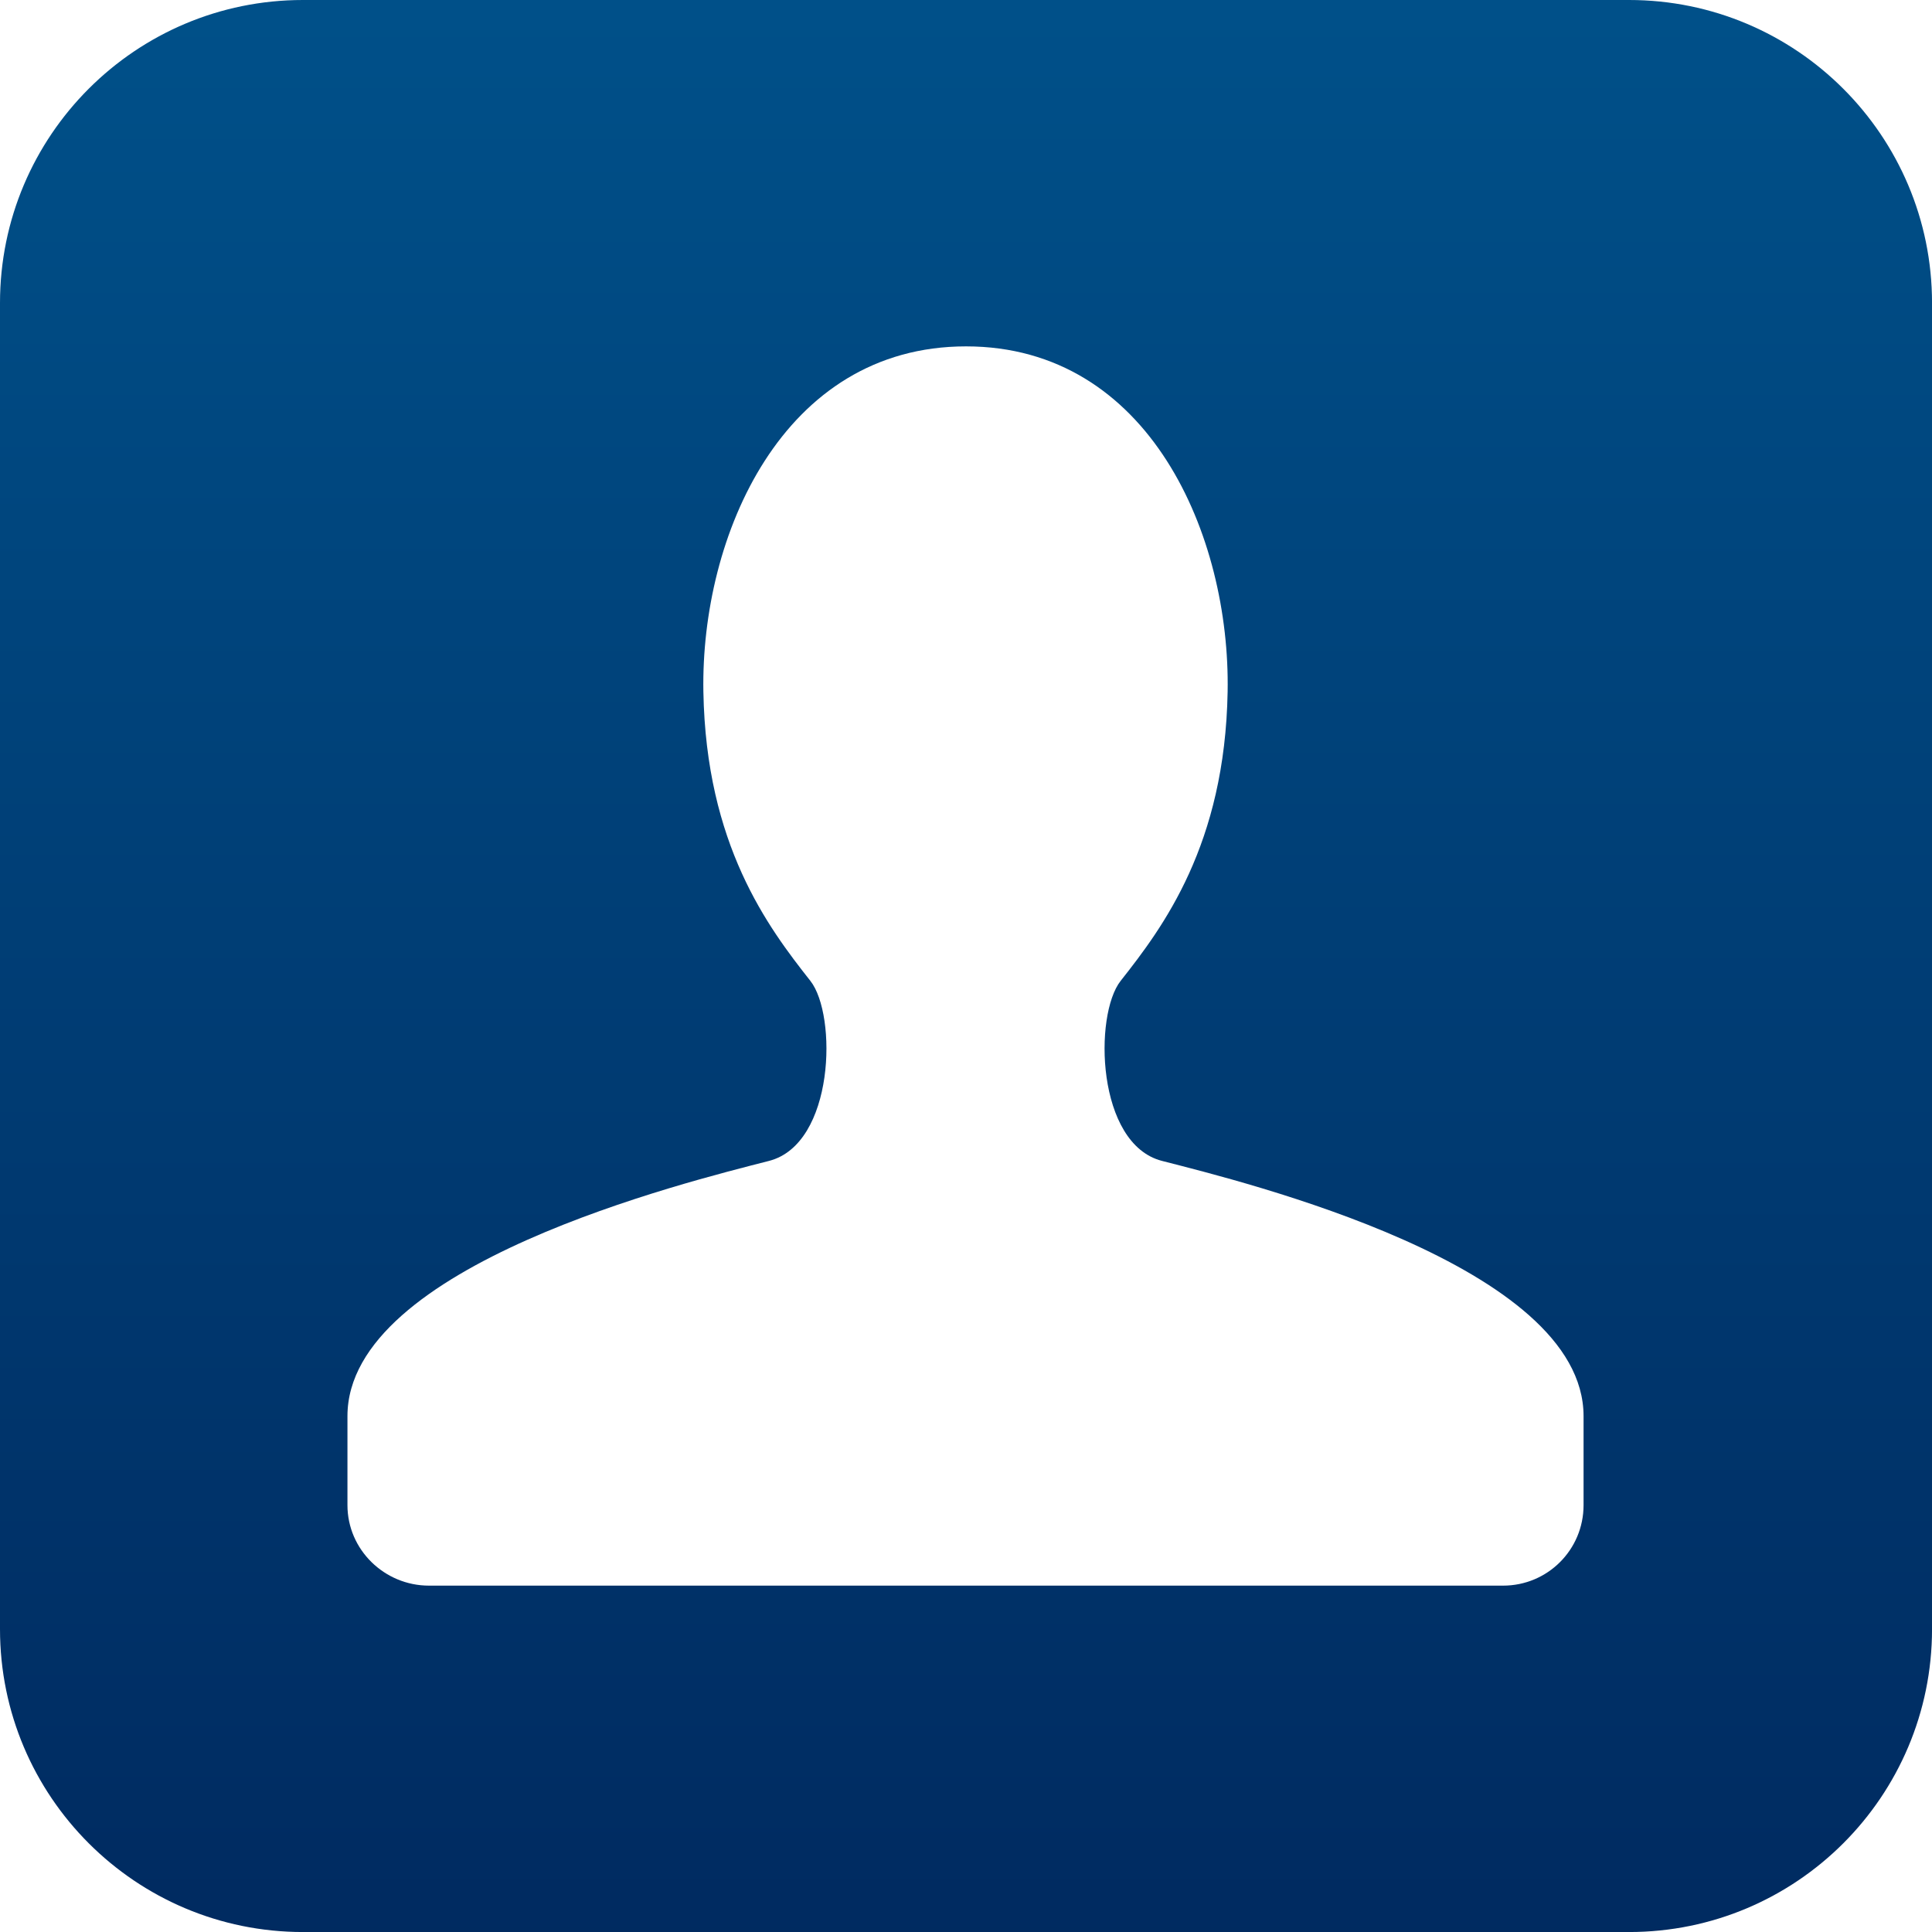 <?xml version="1.0" encoding="UTF-8" standalone="no"?>
<!-- Generator: Adobe Illustrator 16.0.0, SVG Export Plug-In . SVG Version: 6.00 Build 0)  -->

<svg
   xmlns:dc="http://purl.org/dc/elements/1.1/"
   xmlns:cc="http://creativecommons.org/ns#"
   xmlns:rdf="http://www.w3.org/1999/02/22-rdf-syntax-ns#"
   xmlns:svg="http://www.w3.org/2000/svg"
   xmlns="http://www.w3.org/2000/svg"
   xmlns:xlink="http://www.w3.org/1999/xlink"
   xmlns:sodipodi="http://sodipodi.sourceforge.net/DTD/sodipodi-0.dtd"
   xmlns:inkscape="http://www.inkscape.org/namespaces/inkscape"
   version="1.1"
   id="Layer_1"
   x="0px"
   y="0px"
   width="57"
   height="57"
   viewBox="0 0 57 57"
   enable-background="new 0 0 290 126"
   xml:space="preserve"
   inkscape:version="0.48.4 r9939"
   sodipodi:docname="preference.svg"><defs
   id="defs4433"><linearGradient
     id="SVGID_4_-8"
     gradientUnits="userSpaceOnUse"
     x1="42.75"
     y1="13.89"
     x2="42.75"
     y2="108.997"
     gradientTransform="translate(-14.25,-34.675)"><stop
       offset="0"
       style="stop-color:#005E98"
       id="stop4375-5" /><stop
       offset="1"
       style="stop-color:#001F54"
       id="stop4377-8" /></linearGradient><linearGradient
     id="SVGID_4_-3"
     gradientUnits="userSpaceOnUse"
     x1="42.75"
     y1="13.89"
     x2="42.75"
     y2="108.997"
     gradientTransform="translate(-14.25,-34.675)"><stop
       offset="0"
       style="stop-color:#005E98"
       id="stop4375-4" /><stop
       offset="1"
       style="stop-color:#001F54"
       id="stop4377-0" /></linearGradient><linearGradient
     inkscape:collect="always"
     xlink:href="#SVGID_4_-3"
     id="linearGradient3942"
     gradientUnits="userSpaceOnUse"
     gradientTransform="translate(181.721,-34.524)"
     x1="42.75"
     y1="13.89"
     x2="42.75"
     y2="108.997" /><linearGradient
     inkscape:collect="always"
     xlink:href="#SVGID_4_-3-2"
     id="linearGradient3942-2"
     gradientUnits="userSpaceOnUse"
     gradientTransform="translate(181.721,-34.524)"
     x1="42.75"
     y1="13.89"
     x2="42.75"
     y2="108.997" /><linearGradient
     id="SVGID_4_-3-2"
     gradientUnits="userSpaceOnUse"
     x1="42.75"
     y1="13.89"
     x2="42.75"
     y2="108.997"
     gradientTransform="translate(-14.25,-34.675)"><stop
       offset="0"
       style="stop-color:#005E98"
       id="stop4375-4-6" /><stop
       offset="1"
       style="stop-color:#001F54"
       id="stop4377-0-9" /></linearGradient><clipPath
     clipPathUnits="userSpaceOnUse"
     id="clipPath4783"><g
       transform="translate(-89.695,59.933)"
       id="g4785"
       mask="none"
       clip-path="none"
       style="fill:#999999"><path
         style="fill:#999999"
         inkscape:connector-curvature="0"
         id="path4787"
         d="m 231.668,32.539 c -1.937,-0.499 -2.017,-4.293 -1.221,-5.302 1.257,-1.592 3.066,-4.021 3.146,-8.533 0.081,-4.591 -2.309,-10.175 -7.728,-10.175 -5.419,0 -7.809,5.584 -7.728,10.175 0.08,4.513 1.889,6.941 3.146,8.533 0.796,1.009 0.716,4.804 -1.221,5.302 -2.426,0.624 -12.421,3.084 -12.421,7.543 0,1.991 0,2.459 0,2.459 h 18.224 18.224 c 0,0 0,-0.468 0,-2.459 0,-4.459 -9.995,-6.92 -12.421,-7.543 z" /><path
         style="fill:#999999"
         inkscape:connector-curvature="0"
         id="path4789"
         d="m 244.089,42.711 c 0,1.315 -1.067,2.382 -2.382,2.382 h -31.684 c -1.315,0 -2.382,-1.067 -2.382,-2.382 v -0.247 c 0,-1.315 1.067,-2.382 2.382,-2.382 h 31.684 c 1.315,0 2.382,1.067 2.382,2.382 v 0.247 z" /></g></clipPath><linearGradient
     inkscape:collect="always"
     xlink:href="#SVGID_4_-3-2"
     id="linearGradient4793"
     gradientUnits="userSpaceOnUse"
     gradientTransform="translate(93.419,23.104)"
     x1="42.75"
     y1="13.89"
     x2="42.75"
     y2="108.997" /><linearGradient
     inkscape:collect="always"
     xlink:href="#SVGID_4_-3-6"
     id="linearGradient3942-7"
     gradientUnits="userSpaceOnUse"
     gradientTransform="translate(181.721,-34.524)"
     x1="42.75"
     y1="13.89"
     x2="42.75"
     y2="108.997" /><linearGradient
     id="SVGID_4_-3-6"
     gradientUnits="userSpaceOnUse"
     x1="42.75"
     y1="13.89"
     x2="42.75"
     y2="108.997"
     gradientTransform="translate(-14.25,-34.675)"><stop
       offset="0"
       style="stop-color:#005E98"
       id="stop4375-4-2" /><stop
       offset="1"
       style="stop-color:#001F54"
       id="stop4377-0-91" /></linearGradient><linearGradient
     y2="108.997"
     x2="42.75"
     y1="13.89"
     x1="42.75"
     gradientTransform="translate(119.91,-22.441)"
     gradientUnits="userSpaceOnUse"
     id="linearGradient4814"
     xlink:href="#SVGID_4_-3-6"
     inkscape:collect="always" /><linearGradient
     id="SVGID_4_-9"
     gradientUnits="userSpaceOnUse"
     x1="42.75"
     y1="13.89"
     x2="42.75"
     y2="108.997"
     gradientTransform="translate(-14.25,-34.675)"><stop
       offset="0"
       style="stop-color:#005E98"
       id="stop4375-7" /><stop
       offset="1"
       style="stop-color:#001F54"
       id="stop4377-9" /></linearGradient><linearGradient
     y2="108.997"
     x2="42.75"
     y1="13.89"
     x1="42.75"
     gradientTransform="translate(118.051,82.127)"
     gradientUnits="userSpaceOnUse"
     id="linearGradient4865"
     xlink:href="#SVGID_4_-9"
     inkscape:collect="always" /><linearGradient
     inkscape:collect="always"
     xlink:href="#SVGID_4_-9"
     id="linearGradient4887"
     gradientUnits="userSpaceOnUse"
     gradientTransform="translate(118.051,82.127)"
     x1="42.75"
     y1="13.89"
     x2="42.75"
     y2="108.997" /><linearGradient
     inkscape:collect="always"
     xlink:href="#SVGID_4_-9"
     id="linearGradient4890"
     gradientUnits="userSpaceOnUse"
     gradientTransform="translate(-14.262,-34.686)"
     x1="42.75"
     y1="13.89"
     x2="42.75"
     y2="108.997" /></defs><sodipodi:namedview
   pagecolor="#ffffff"
   bordercolor="#666666"
   borderopacity="1"
   objecttolerance="10"
   gridtolerance="10"
   guidetolerance="10"
   inkscape:pageopacity="0"
   inkscape:pageshadow="2"
   inkscape:window-width="932"
   inkscape:window-height="827"
   id="namedview4431"
   showgrid="false"
   inkscape:zoom="2.1517242"
   inkscape:cx="158.2744"
   inkscape:cy="96.224687"
   inkscape:window-x="966"
   inkscape:window-y="283"
   inkscape:window-maximized="0"
   inkscape:current-layer="Layer_1"
   fit-margin-top="0"
   fit-margin-left="0"
   fit-margin-right="0"
   fit-margin-bottom="0" />
<linearGradient
   id="SVGID_1_"
   gradientUnits="userSpaceOnUse"
   x1="250.75"
   y1="18.889"
   x2="250.75"
   y2="106.564">
	<stop
   offset="0"
   style="stop-color:#005E98"
   id="stop4354" />
	<stop
   offset="1"
   style="stop-color:#001F54"
   id="stop4356" />
</linearGradient>

<linearGradient
   id="SVGID_2_"
   gradientUnits="userSpaceOnUse"
   x1="253.74"
   y1="18.978"
   x2="253.74"
   y2="106.651">
	<stop
   offset="0"
   style="stop-color:#005E98"
   id="stop4361" />
	<stop
   offset="1"
   style="stop-color:#001F54"
   id="stop4363" />
</linearGradient>

<linearGradient
   id="SVGID_3_"
   gradientUnits="userSpaceOnUse"
   x1="250.75"
   y1="19.338"
   x2="250.75"
   y2="105.476">
	<stop
   offset="0"
   style="stop-color:#005E98"
   id="stop4368" />
	<stop
   offset="1"
   style="stop-color:#004D87"
   id="stop4370" />
</linearGradient>

<linearGradient
   id="SVGID_4_"
   gradientUnits="userSpaceOnUse"
   x1="42.75"
   y1="13.89"
   x2="42.75"
   y2="108.997"
   gradientTransform="translate(-14.25,-34.675)">
	<stop
   offset="0"
   style="stop-color:#005E98"
   id="stop4375" />
	<stop
   offset="1"
   style="stop-color:#001F54"
   id="stop4377" />
</linearGradient>





<linearGradient
   id="SVGID_6_"
   gradientUnits="userSpaceOnUse"
   x1="249.75"
   y1="18.89"
   x2="249.75"
   y2="106.563">
	<stop
   offset="0"
   style="stop-color:#005E98"
   id="stop4403" />
	<stop
   offset="1"
   style="stop-color:#004D87"
   id="stop4405" />
</linearGradient>

<linearGradient
   id="SVGID_7_"
   gradientUnits="userSpaceOnUse"
   x1="249.75"
   y1="18.978"
   x2="249.75"
   y2="106.651">
	<stop
   offset="0"
   style="stop-color:#005E98"
   id="stop4410" />
	<stop
   offset="1"
   style="stop-color:#001F54"
   id="stop4412" />
</linearGradient>

<linearGradient
   id="SVGID_8_"
   gradientUnits="userSpaceOnUse"
   x1="249.75"
   y1="18.889"
   x2="249.75"
   y2="106.564">
	<stop
   offset="0"
   style="stop-color:#005E98"
   id="stop4417" />
	<stop
   offset="1"
   style="stop-color:#001F54"
   id="stop4419" />
</linearGradient>





<path
   style="fill:url(#linearGradient4890)"
   d="M 8.937,0 C 4.001,0 -1.335776e-6,4.002 -1.335776e-6,8.938 l 0,39.125 c 0,4.936 4.003,8.938 8.938,8.938 l 39.125,0 c 4.936,0 8.938,-4.002 8.938,-8.938 l 0,-39.125 C 57,4.002 52.997,0 48.062,0 L 8.937,0 z M 28.5,10.219 c 5.419,0 7.8,5.596 7.719,10.188 -0.08,4.512 -1.899,6.939 -3.156,8.531 -0.796,1.009 -0.718,4.814 1.219,5.312 2.426,0.623 12.438,3.072 12.438,7.531 l 0,2.375 0,0.094 0,0.156 c 0,1.315 -1.06,2.375 -2.375,2.375 l -31.688,0 c -1.315,0 -2.406,-1.06 -2.406,-2.375 l 0,-0.156 0,-0.094 0,-2.375 c 0,-4.459 10.011,-6.907 12.438,-7.531 1.937,-0.498 2.015,-4.303 1.219,-5.312 -1.257,-1.592 -3.076,-4.018 -3.156,-8.531 -0.081,-4.591 2.331,-10.188 7.75,-10.188 z"
   id="path4379-77"
   inkscape:connector-curvature="0" /></svg>